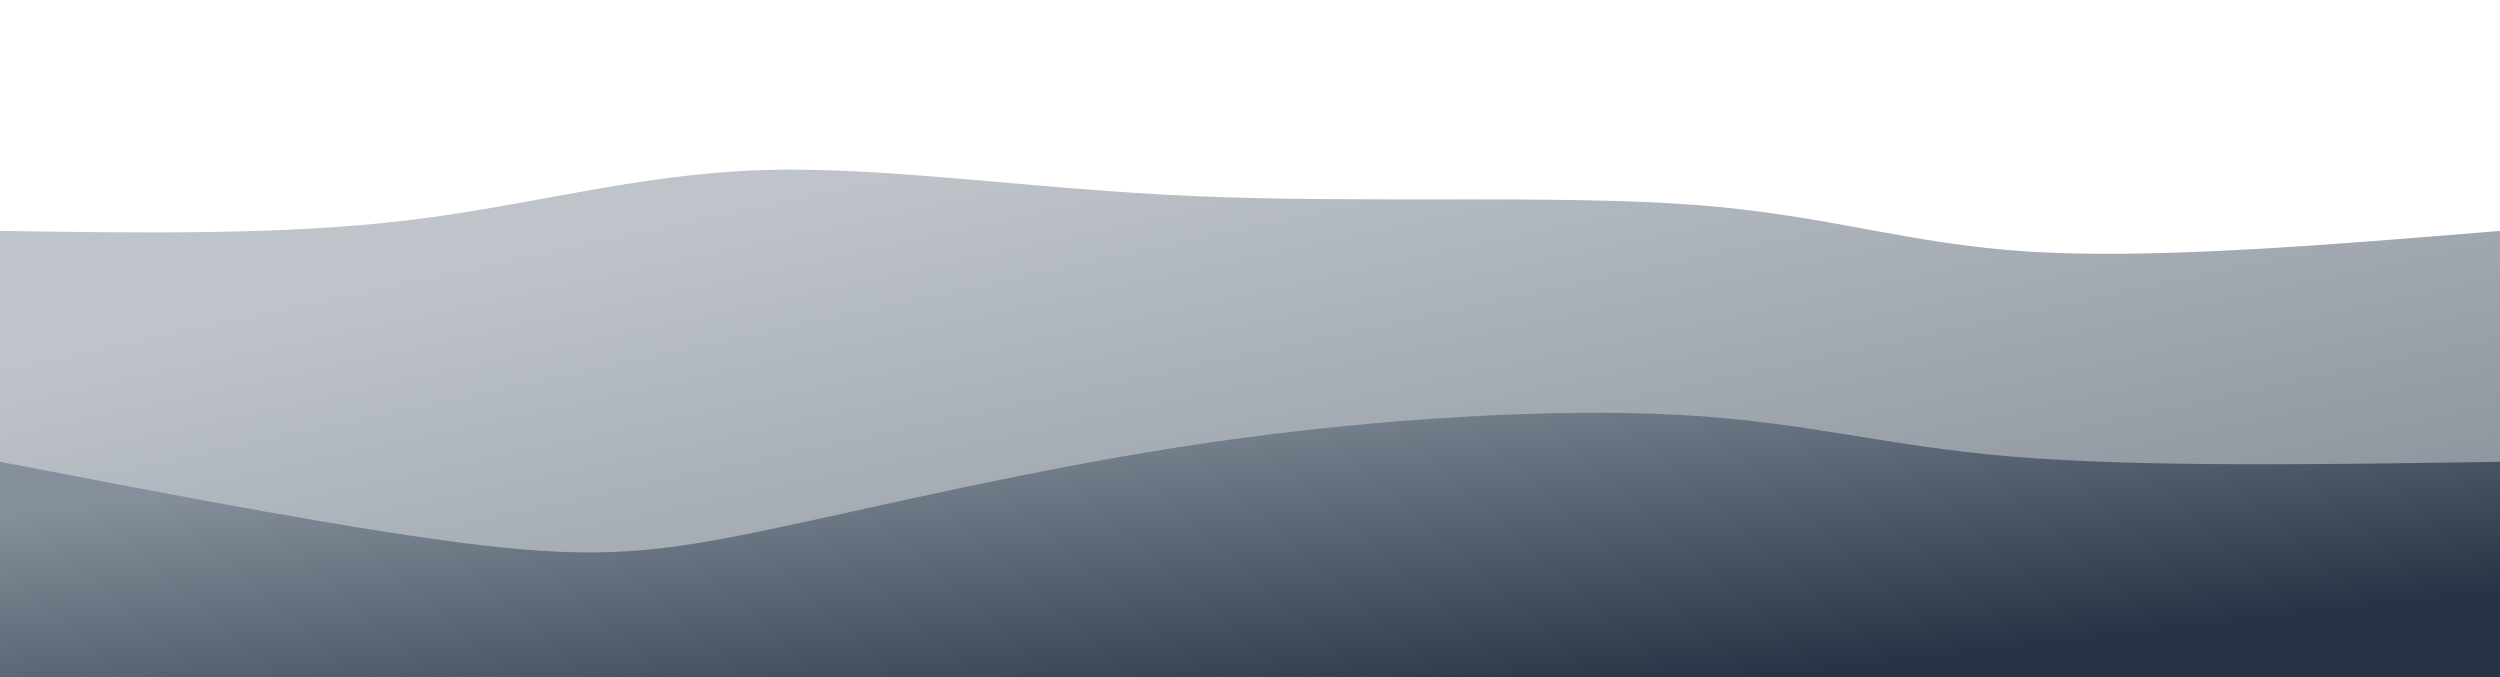 <svg width="100%" height="100%" id="svg" viewBox="0 0 1440 390" xmlns="http://www.w3.org/2000/svg" class="transition duration-300 ease-in-out delay-150" _mstHidden="2"><style>
    .path-0{
    animation:pathAnim-0 4s;
    animation-timing-function: linear;
    animation-iteration-count: infinite;
    }
    @keyframes pathAnim-0{
    0%{
    d: path("M 0,400 C 0,400 0,133 0,133 C 81.382,134.226 162.764,135.451 234,127 C 305.236,118.549 366.326,100.421 438,98 C 509.674,95.579 591.933,108.867 689,113 C 786.067,117.133 897.941,112.113 976,118 C 1054.059,123.887 1098.303,140.682 1170,145 C 1241.697,149.318 1340.849,141.159 1440,133 C 1440,133 1440,400 1440,400 Z");
    }
    25%{
    d: path("M 0,400 C 0,400 0,133 0,133 C 91.013,141.336 182.026,149.672 269,139 C 355.974,128.328 438.91,98.649 502,96 C 565.09,93.351 608.333,117.733 689,124 C 769.667,130.267 887.756,118.418 972,128 C 1056.244,137.582 1106.641,168.595 1179,173 C 1251.359,177.405 1345.679,155.203 1440,133 C 1440,133 1440,400 1440,400 Z");
    }
    50%{
    d: path("M 0,400 C 0,400 0,133 0,133 C 88.728,130.695 177.456,128.39 259,119 C 340.544,109.61 414.903,93.136 489,93 C 563.097,92.864 636.933,109.067 713,128 C 789.067,146.933 867.364,168.597 944,160 C 1020.636,151.403 1095.61,112.544 1178,103 C 1260.39,93.456 1350.195,113.228 1440,133 C 1440,133 1440,400 1440,400 Z");
    }
    75%{
    d: path("M 0,400 C 0,400 0,133 0,133 C 71.905,150.462 143.81,167.923 232,162 C 320.19,156.077 424.664,126.769 506,133 C 587.336,139.231 645.533,181 718,183 C 790.467,185 877.203,147.231 949,122 C 1020.797,96.769 1077.656,84.077 1157,88 C 1236.344,91.923 1338.172,112.462 1440,133 C 1440,133 1440,400 1440,400 Z");
    }
    100%{
    d: path("M 0,400 C 0,400 0,133 0,133 C 81.382,134.226 162.764,135.451 234,127 C 305.236,118.549 366.326,100.421 438,98 C 509.674,95.579 591.933,108.867 689,113 C 786.067,117.133 897.941,112.113 976,118 C 1054.059,123.887 1098.303,140.682 1170,145 C 1241.697,149.318 1340.849,141.159 1440,133 C 1440,133 1440,400 1440,400 Z");
    }
    }</style><defs><linearGradient id="gradient" x1="14%" y1="15%" x2="86%" y2="85%"><stop offset="5%" stop-color="#86909c"></stop><stop offset="95%" stop-color="#263445"></stop></linearGradient></defs><path d="M 0,400 C 0,400 0,133 0,133 C 81.382,134.226 162.764,135.451 234,127 C 305.236,118.549 366.326,100.421 438,98 C 509.674,95.579 591.933,108.867 689,113 C 786.067,117.133 897.941,112.113 976,118 C 1054.059,123.887 1098.303,140.682 1170,145 C 1241.697,149.318 1340.849,141.159 1440,133 C 1440,133 1440,400 1440,400 Z" stroke="none" stroke-width="0" fill="url(#gradient)" fill-opacity="0.53" class="transition-all duration-300 ease-in-out delay-150 path-0"></path><style>
    .path-1{
    animation:pathAnim-1 4s;
    animation-timing-function: linear;
    animation-iteration-count: infinite;
    }
    @keyframes pathAnim-1{
    0%{
    d: path("M 0,400 C 0,400 0,266 0,266 C 104.031,285.969 208.062,305.938 277,314 C 345.938,322.062 379.785,318.215 443,305 C 506.215,291.785 598.8,269.2 696,255 C 793.2,240.8 895.015,234.985 968,239 C 1040.985,243.015 1085.138,256.862 1159,263 C 1232.862,269.138 1336.431,267.569 1440,266 C 1440,266 1440,400 1440,400 Z");
    }
    25%{
    d: path("M 0,400 C 0,400 0,266 0,266 C 91.908,238.454 183.815,210.908 252,221 C 320.185,231.092 364.646,278.823 436,297 C 507.354,315.177 605.6,303.8 691,286 C 776.4,268.2 848.954,243.977 928,240 C 1007.046,236.023 1092.585,252.292 1179,260 C 1265.415,267.708 1352.708,266.854 1440,266 C 1440,266 1440,400 1440,400 Z");
    }
    50%{
    d: path("M 0,400 C 0,400 0,266 0,266 C 82.851,295.354 165.703,324.708 250,311 C 334.297,297.292 420.041,240.523 489,224 C 557.959,207.477 610.133,231.2 693,252 C 775.867,272.8 889.426,290.677 973,293 C 1056.574,295.323 1110.164,282.092 1183,275 C 1255.836,267.908 1347.918,266.954 1440,266 C 1440,266 1440,400 1440,400 Z");
    }
    75%{
    d: path("M 0,400 C 0,400 0,266 0,266 C 88.774,254.479 177.549,242.959 246,253 C 314.451,263.041 362.579,294.644 451,290 C 539.421,285.356 668.133,244.467 762,239 C 855.867,233.533 914.887,263.49 976,282 C 1037.113,300.51 1100.318,307.574 1178,303 C 1255.682,298.426 1347.841,282.213 1440,266 C 1440,266 1440,400 1440,400 Z");
    }
    100%{
    d: path("M 0,400 C 0,400 0,266 0,266 C 104.031,285.969 208.062,305.938 277,314 C 345.938,322.062 379.785,318.215 443,305 C 506.215,291.785 598.8,269.2 696,255 C 793.2,240.8 895.015,234.985 968,239 C 1040.985,243.015 1085.138,256.862 1159,263 C 1232.862,269.138 1336.431,267.569 1440,266 C 1440,266 1440,400 1440,400 Z");
    }
    }</style><defs><linearGradient id="gradient" x1="14%" y1="15%" x2="86%" y2="85%"><stop offset="5%" stop-color="#86909c"></stop><stop offset="95%" stop-color="#263445"></stop></linearGradient></defs><path d="M 0,400 C 0,400 0,266 0,266 C 104.031,285.969 208.062,305.938 277,314 C 345.938,322.062 379.785,318.215 443,305 C 506.215,291.785 598.8,269.2 696,255 C 793.2,240.8 895.015,234.985 968,239 C 1040.985,243.015 1085.138,256.862 1159,263 C 1232.862,269.138 1336.431,267.569 1440,266 C 1440,266 1440,400 1440,400 Z" stroke="none" stroke-width="0" fill="url(#gradient)" fill-opacity="1" class="transition-all duration-300 ease-in-out delay-150 path-1"></path></svg>